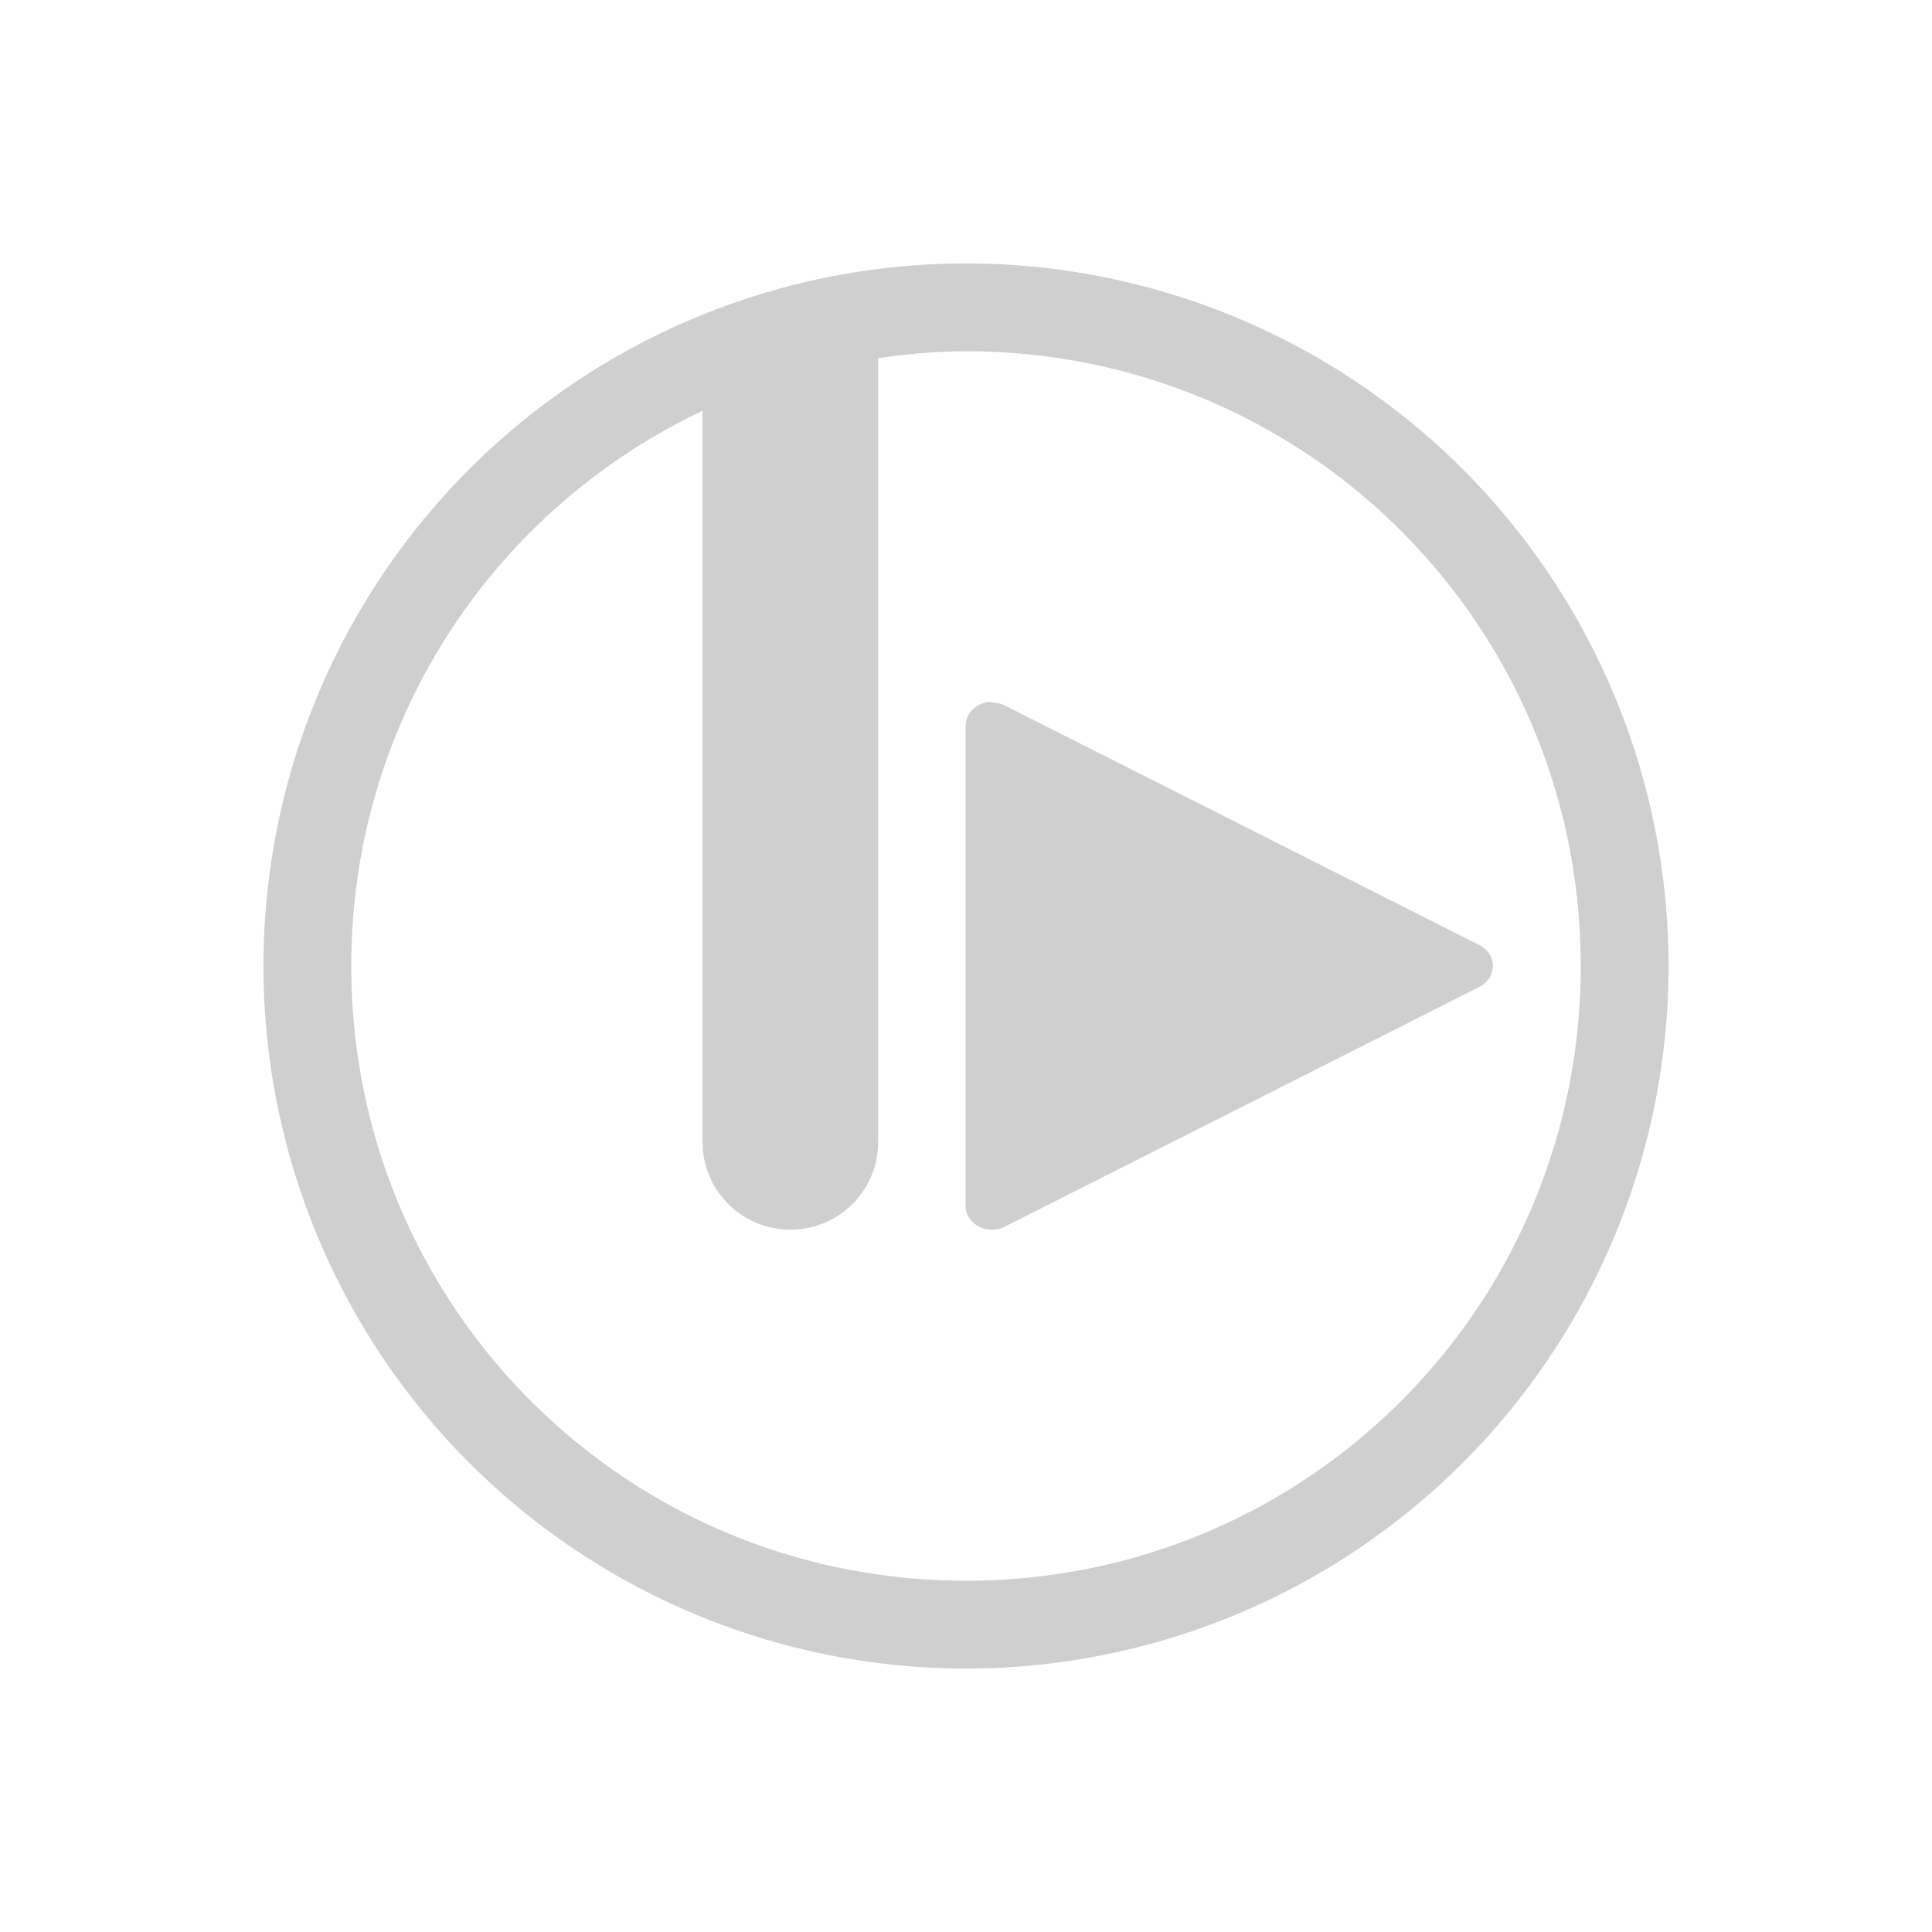 <svg xmlns="http://www.w3.org/2000/svg" width="22" height="22" version="1">
 <defs>
  <style id="current-color-scheme" type="text/css">
   .ColorScheme-Text { color:#cecfce; } .ColorScheme-Highlight { color:#3daee9; }
  </style>
 </defs>
 <path style="fill:currentColor" class="ColorScheme-Text" d="M 11 3 A 8 8 0 0 0 3 11 A 8 8 0 0 0 11 19 A 8 8 0 0 0 19 11 A 8 8 0 0 0 11 3 z M 11 4 C 14.878 4 18 7.122 18 11 C 18 14.878 14.878 18 11 18 C 7.122 18 4 14.878 4 11 C 4 8.198 5.633 5.798 8 4.678 L 8 13.002 C 8 13.556 8.446 14.002 9 14.002 C 9.554 14.002 10 13.556 10 13.002 L 10 4.078 C 10.327 4.032 10.659 4 11 4 z M 11.275 7.992 C 11.119 8.002 10.998 8.119 10.996 8.262 L 10.996 13.717 C 10.984 13.932 11.24 14.074 11.445 13.967 L 16.846 11.238 C 17.051 11.134 17.051 10.866 16.846 10.762 L 11.445 8.035 C 11.402 8.013 11.353 8.001 11.303 8 C 11.295 8 11.287 8 11.279 8 L 11.275 7.992 z"/>
</svg>
